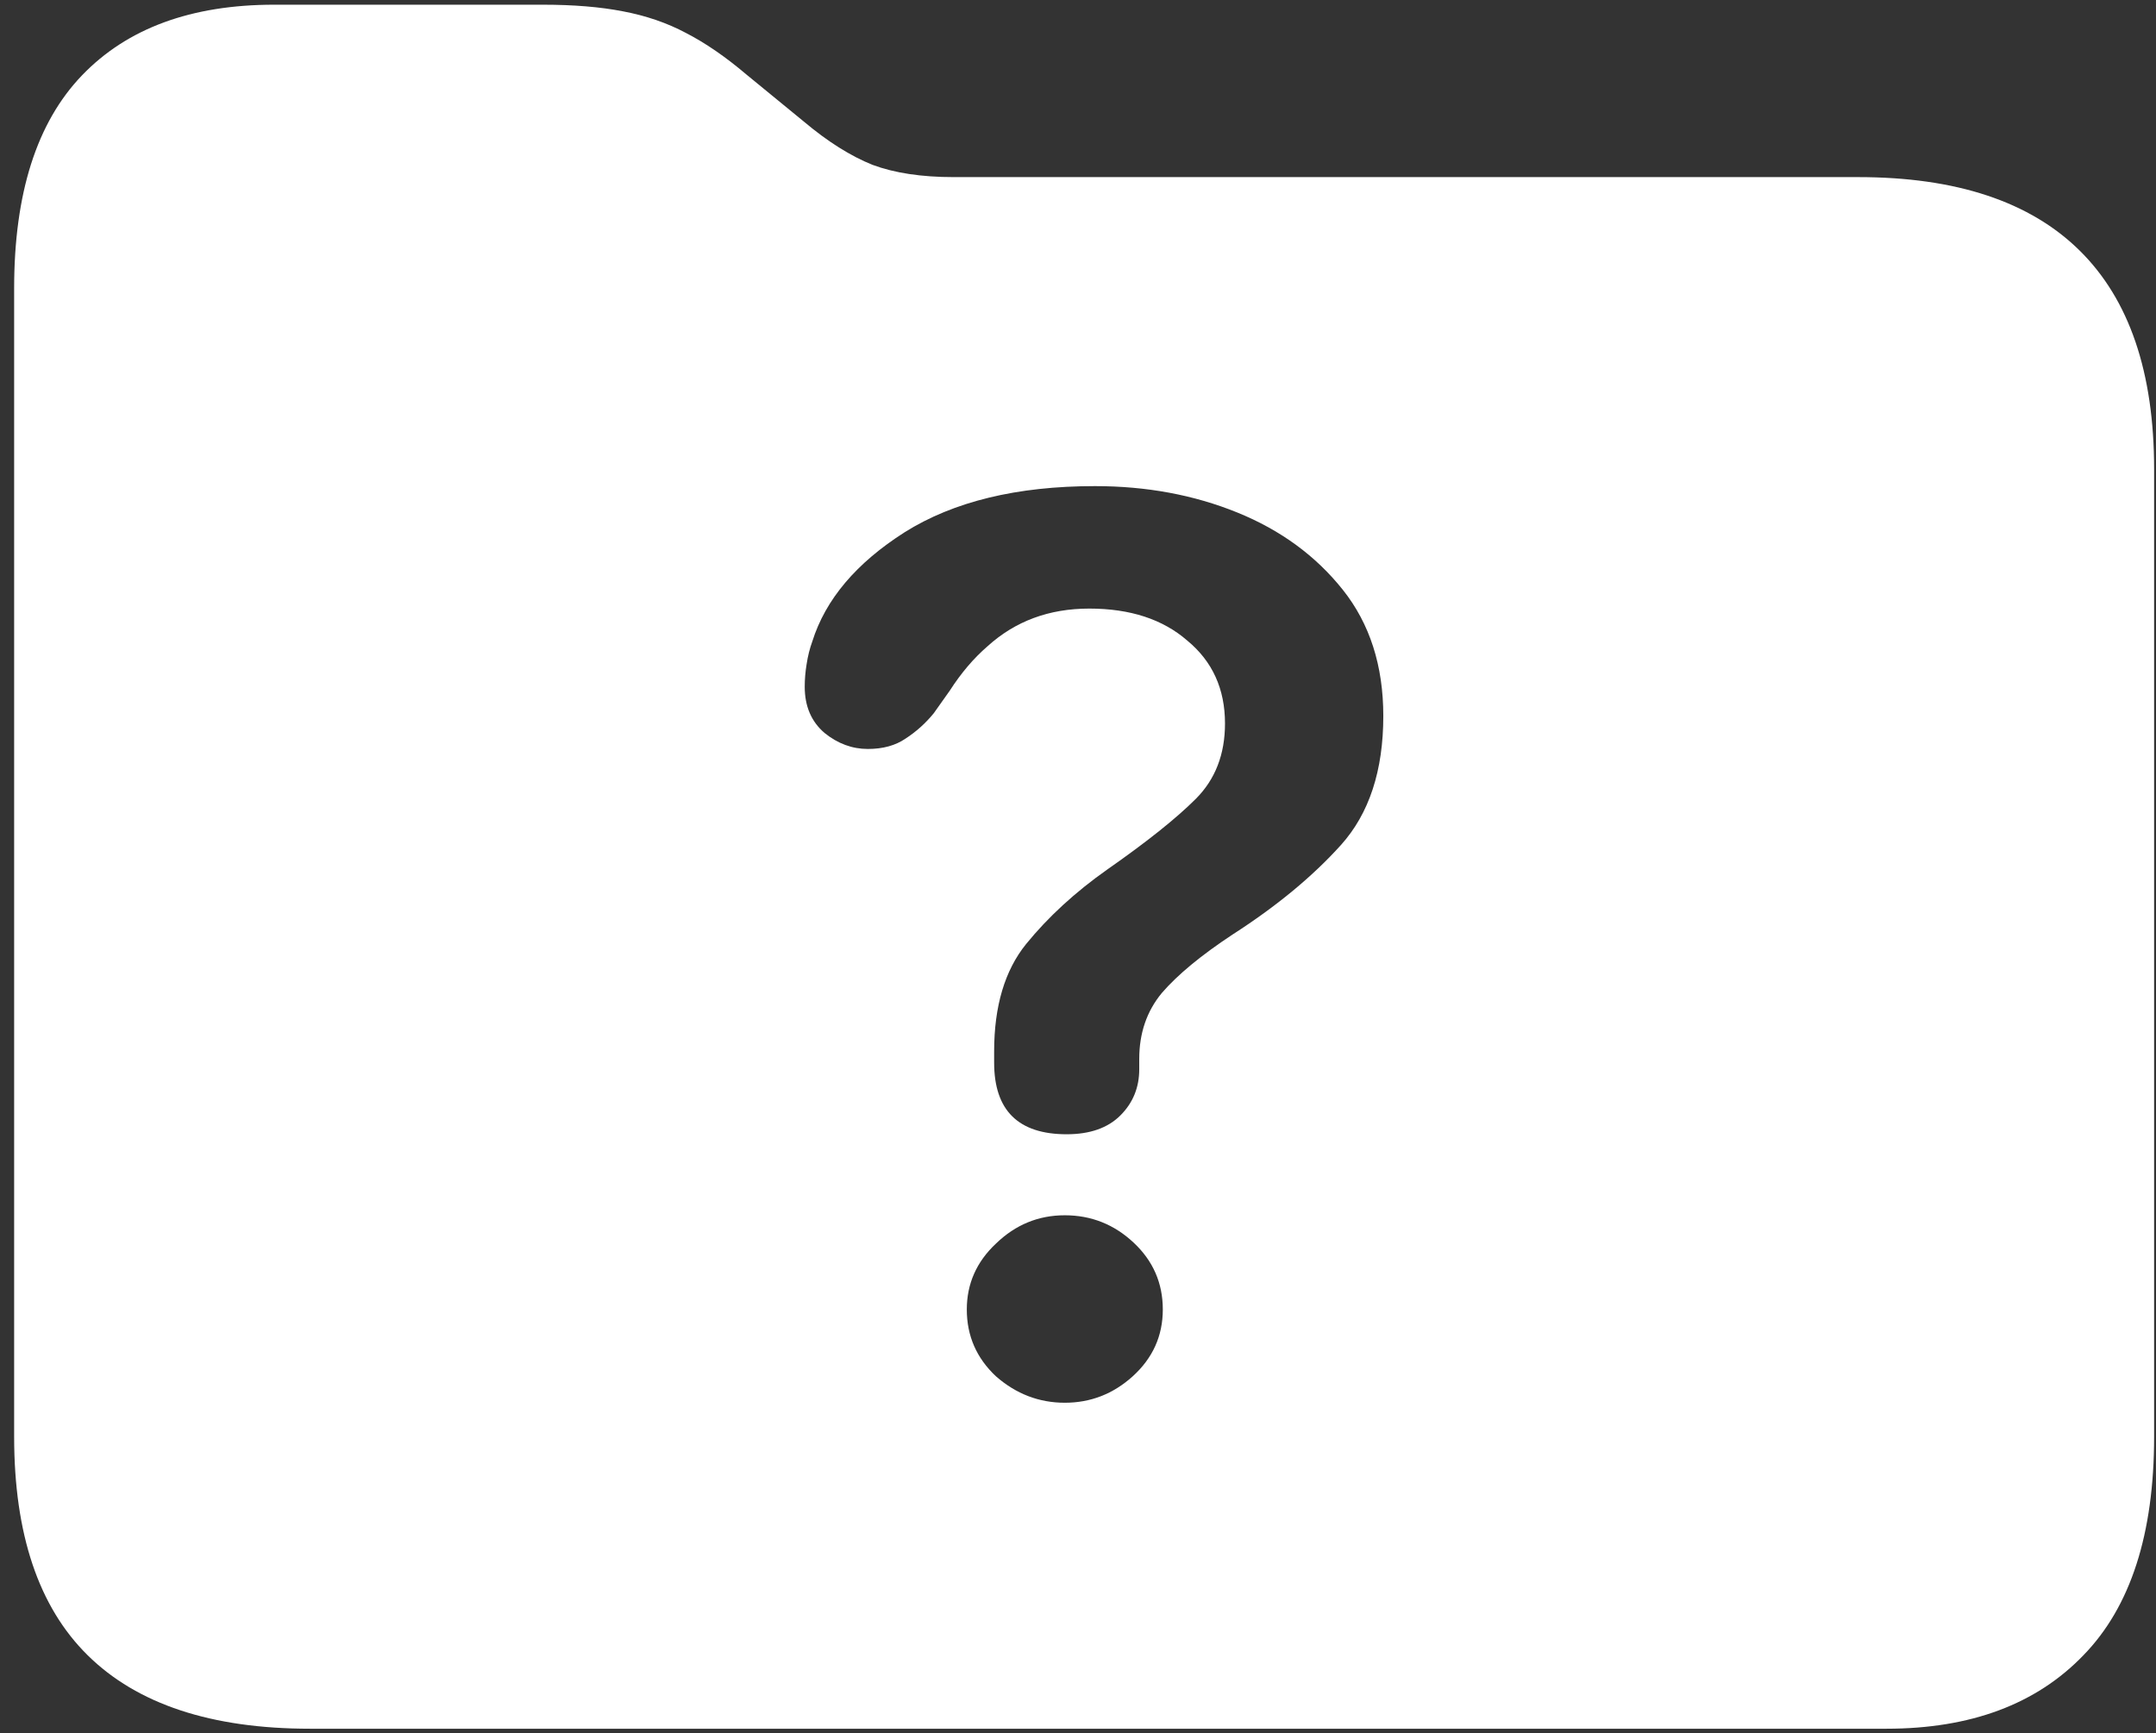 <svg width="143" height="115" viewBox="0 0 143 115" fill="none" xmlns="http://www.w3.org/2000/svg">
<rect x="0" y="0" width="143" height="115" fill="#333333" stroke="none"/>
<path d="M20.562 114.688H125.125C130.708 114.688 135.062 113.062 138.188 109.812C141.312 106.604 142.875 101.771 142.875 95.312V31.125C142.875 24.708 141.229 19.875 137.938 16.625C134.646 13.375 129.75 11.75 123.25 11.75H63.25C61.125 11.75 59.333 11.479 57.875 10.938C56.417 10.354 54.896 9.396 53.312 8.062L49.5 4.938C48.125 3.771 46.792 2.854 45.5 2.188C44.25 1.521 42.854 1.042 41.312 0.75C39.812 0.458 38.042 0.312 36 0.312H18.188C12.688 0.312 8.438 1.875 5.438 5C2.438 8.125 0.938 12.833 0.938 19.125V95.312C0.938 101.771 2.562 106.604 5.812 109.812C9.104 113.062 14.021 114.688 20.562 114.688ZM70.75 75.25C67.542 75.25 65.938 73.667 65.938 70.5C65.938 70.375 65.938 70.25 65.938 70.125C65.938 70 65.938 69.875 65.938 69.75C65.938 66.75 66.646 64.375 68.062 62.625C69.521 60.833 71.312 59.188 73.438 57.688C76.062 55.854 78.021 54.292 79.312 53C80.604 51.708 81.25 50.042 81.25 48C81.25 45.708 80.417 43.875 78.75 42.5C77.125 41.083 74.958 40.375 72.25 40.375C70.917 40.375 69.688 40.583 68.562 41C67.438 41.417 66.417 42.042 65.5 42.875C64.583 43.667 63.75 44.646 63 45.812L61.938 47.312C61.396 47.979 60.771 48.542 60.062 49C59.396 49.458 58.562 49.688 57.562 49.688C56.521 49.688 55.562 49.333 54.688 48.625C53.812 47.875 53.375 46.854 53.375 45.562C53.375 45.062 53.417 44.562 53.5 44.062C53.583 43.521 53.708 43.021 53.875 42.562C54.75 39.771 56.792 37.354 60 35.312C63.25 33.271 67.458 32.25 72.625 32.25C76.042 32.25 79.188 32.833 82.062 34C84.938 35.167 87.271 36.875 89.062 39.125C90.854 41.375 91.75 44.167 91.75 47.5C91.75 51.125 90.812 53.979 88.938 56.062C87.062 58.146 84.667 60.125 81.75 62C79.667 63.375 78.104 64.667 77.062 65.875C76.062 67.083 75.562 68.542 75.562 70.25C75.562 70.333 75.562 70.458 75.562 70.625C75.562 70.75 75.562 70.854 75.562 70.938C75.562 72.146 75.146 73.167 74.312 74C73.479 74.833 72.292 75.25 70.75 75.25ZM70.625 93.062C68.917 93.062 67.396 92.479 66.062 91.312C64.771 90.104 64.125 88.625 64.125 86.875C64.125 85.167 64.771 83.708 66.062 82.5C67.354 81.25 68.875 80.625 70.625 80.625C72.375 80.625 73.896 81.229 75.188 82.438C76.479 83.646 77.125 85.125 77.125 86.875C77.125 88.625 76.458 90.104 75.125 91.312C73.833 92.479 72.333 93.062 70.625 93.062Z" fill="white"/>
</svg>
